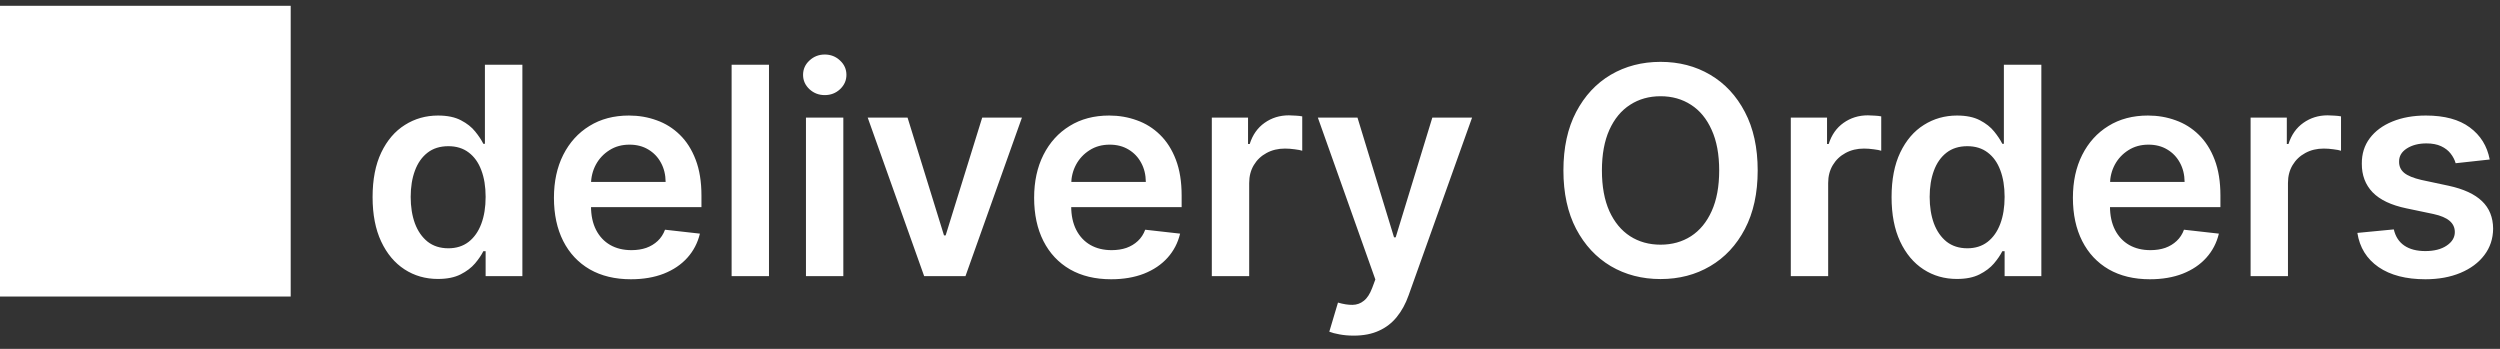<svg width="172" height="24" viewBox="0 0 172 24" fill="none" xmlns="http://www.w3.org/2000/svg">
<rect x="0" y="0" width="172" height="24" fill="#333333" stroke="none"/>
<path d="M0 20.4H20V0.4H0V20.4ZM30.13 19.192C29.273 19.192 28.506 18.972 27.829 18.531C27.152 18.091 26.617 17.452 26.224 16.614C25.831 15.776 25.634 14.758 25.634 13.56C25.634 12.348 25.833 11.325 26.231 10.492C26.634 9.653 27.176 9.021 27.858 8.595C28.539 8.164 29.299 7.949 30.137 7.949C30.777 7.949 31.302 8.058 31.714 8.276C32.126 8.489 32.453 8.747 32.694 9.05C32.936 9.348 33.123 9.63 33.255 9.895H33.362V4.455H35.94V19H33.411V17.281H33.255C33.123 17.546 32.931 17.828 32.68 18.126C32.429 18.42 32.098 18.671 31.686 18.879C31.274 19.088 30.755 19.192 30.13 19.192ZM30.848 17.082C31.392 17.082 31.856 16.936 32.24 16.642C32.623 16.344 32.914 15.93 33.113 15.399C33.312 14.869 33.411 14.251 33.411 13.546C33.411 12.84 33.312 12.227 33.113 11.706C32.919 11.185 32.63 10.78 32.247 10.492C31.868 10.203 31.402 10.058 30.848 10.058C30.275 10.058 29.796 10.207 29.413 10.506C29.029 10.804 28.741 11.216 28.546 11.742C28.352 12.267 28.255 12.868 28.255 13.546C28.255 14.227 28.352 14.836 28.546 15.371C28.745 15.901 29.037 16.32 29.42 16.628C29.808 16.931 30.284 17.082 30.848 17.082ZM43.409 19.213C42.315 19.213 41.371 18.986 40.575 18.531C39.785 18.072 39.176 17.423 38.75 16.585C38.324 15.742 38.111 14.751 38.111 13.609C38.111 12.487 38.324 11.502 38.75 10.655C39.181 9.803 39.782 9.14 40.554 8.666C41.326 8.188 42.233 7.949 43.274 7.949C43.947 7.949 44.581 8.058 45.178 8.276C45.779 8.489 46.309 8.82 46.769 9.27C47.233 9.72 47.597 10.293 47.862 10.989C48.127 11.68 48.26 12.504 48.26 13.46V14.249H39.318V12.516H45.795C45.791 12.023 45.684 11.585 45.476 11.202C45.268 10.813 44.976 10.508 44.602 10.286C44.233 10.063 43.802 9.952 43.31 9.952C42.784 9.952 42.322 10.079 41.925 10.335C41.527 10.586 41.217 10.918 40.994 11.329C40.777 11.737 40.665 12.184 40.661 12.672V14.185C40.661 14.819 40.777 15.364 41.009 15.818C41.241 16.268 41.565 16.614 41.982 16.855C42.398 17.092 42.886 17.21 43.445 17.21C43.819 17.21 44.157 17.158 44.46 17.054C44.763 16.945 45.026 16.787 45.249 16.578C45.471 16.37 45.639 16.112 45.753 15.804L48.154 16.074C48.002 16.708 47.713 17.262 47.287 17.736C46.866 18.204 46.326 18.569 45.668 18.829C45.01 19.085 44.257 19.213 43.409 19.213ZM52.906 4.455V19H50.335V4.455H52.906ZM55.45 19V8.091H58.021V19H55.45ZM56.742 6.543C56.335 6.543 55.985 6.408 55.691 6.138C55.398 5.863 55.251 5.534 55.251 5.151C55.251 4.762 55.398 4.433 55.691 4.163C55.985 3.889 56.335 3.751 56.742 3.751C57.154 3.751 57.505 3.889 57.794 4.163C58.087 4.433 58.234 4.762 58.234 5.151C58.234 5.534 58.087 5.863 57.794 6.138C57.505 6.408 57.154 6.543 56.742 6.543ZM70.309 8.091L66.424 19H63.583L59.698 8.091H62.44L64.947 16.195H65.061L67.575 8.091H70.309ZM76.447 19.213C75.353 19.213 74.408 18.986 73.613 18.531C72.822 18.072 72.214 17.423 71.788 16.585C71.361 15.742 71.148 14.751 71.148 13.609C71.148 12.487 71.361 11.502 71.788 10.655C72.218 9.803 72.82 9.14 73.592 8.666C74.363 8.188 75.27 7.949 76.312 7.949C76.984 7.949 77.618 8.058 78.215 8.276C78.817 8.489 79.347 8.82 79.806 9.27C80.27 9.72 80.635 10.293 80.9 10.989C81.165 11.68 81.297 12.504 81.297 13.46V14.249H72.356V12.516H78.833C78.828 12.023 78.722 11.585 78.513 11.202C78.305 10.813 78.014 10.508 77.64 10.286C77.27 10.063 76.84 9.952 76.347 9.952C75.822 9.952 75.36 10.079 74.962 10.335C74.565 10.586 74.254 10.918 74.032 11.329C73.814 11.737 73.703 12.184 73.698 12.672V14.185C73.698 14.819 73.814 15.364 74.046 15.818C74.278 16.268 74.602 16.614 75.019 16.855C75.436 17.092 75.924 17.21 76.482 17.21C76.856 17.21 77.195 17.158 77.498 17.054C77.801 16.945 78.064 16.787 78.286 16.578C78.509 16.37 78.677 16.112 78.79 15.804L81.191 16.074C81.04 16.708 80.751 17.262 80.325 17.736C79.903 18.204 79.363 18.569 78.705 18.829C78.047 19.085 77.294 19.213 76.447 19.213ZM83.373 19V8.091H85.865V9.909H85.979C86.178 9.279 86.519 8.794 87.002 8.453C87.49 8.107 88.046 7.935 88.671 7.935C88.813 7.935 88.972 7.942 89.147 7.956C89.327 7.965 89.476 7.982 89.594 8.006V10.371C89.485 10.333 89.312 10.3 89.076 10.271C88.844 10.238 88.619 10.222 88.401 10.222C87.932 10.222 87.511 10.323 87.137 10.527C86.767 10.726 86.476 11.003 86.263 11.358C86.05 11.713 85.944 12.123 85.944 12.587V19H83.373ZM93.132 23.091C92.782 23.091 92.458 23.062 92.159 23.006C91.866 22.954 91.631 22.892 91.456 22.821L92.053 20.818C92.427 20.927 92.761 20.979 93.054 20.974C93.348 20.97 93.606 20.877 93.828 20.697C94.056 20.522 94.247 20.229 94.404 19.817L94.624 19.227L90.668 8.091H93.395L95.909 16.329H96.023L98.544 8.091H101.279L96.911 20.321C96.707 20.899 96.437 21.393 96.101 21.805C95.765 22.222 95.353 22.539 94.865 22.757C94.382 22.98 93.805 23.091 93.132 23.091ZM120.929 11.727C120.929 13.294 120.636 14.637 120.049 15.754C119.466 16.867 118.671 17.719 117.662 18.311C116.659 18.903 115.52 19.199 114.246 19.199C112.973 19.199 111.831 18.903 110.823 18.311C109.819 17.715 109.024 16.86 108.437 15.747C107.854 14.63 107.563 13.29 107.563 11.727C107.563 10.16 107.854 8.82 108.437 7.707C109.024 6.59 109.819 5.735 110.823 5.143C111.831 4.552 112.973 4.256 114.246 4.256C115.52 4.256 116.659 4.552 117.662 5.143C118.671 5.735 119.466 6.59 120.049 7.707C120.636 8.82 120.929 10.16 120.929 11.727ZM118.28 11.727C118.28 10.624 118.108 9.694 117.762 8.936C117.421 8.174 116.947 7.598 116.341 7.21C115.735 6.817 115.037 6.621 114.246 6.621C113.456 6.621 112.757 6.817 112.151 7.21C111.545 7.598 111.069 8.174 110.724 8.936C110.383 9.694 110.212 10.624 110.212 11.727C110.212 12.831 110.383 13.763 110.724 14.526C111.069 15.283 111.545 15.858 112.151 16.251C112.757 16.64 113.456 16.834 114.246 16.834C115.037 16.834 115.735 16.64 116.341 16.251C116.947 15.858 117.421 15.283 117.762 14.526C118.108 13.763 118.28 12.831 118.28 11.727ZM123.207 19V8.091H125.7V9.909H125.813C126.012 9.279 126.353 8.794 126.836 8.453C127.324 8.107 127.88 7.935 128.505 7.935C128.647 7.935 128.806 7.942 128.981 7.956C129.161 7.965 129.31 7.982 129.429 8.006V10.371C129.32 10.333 129.147 10.3 128.91 10.271C128.678 10.238 128.453 10.222 128.235 10.222C127.767 10.222 127.345 10.323 126.971 10.527C126.602 10.726 126.311 11.003 126.098 11.358C125.885 11.713 125.778 12.123 125.778 12.587V19H123.207ZM134.636 19.192C133.779 19.192 133.012 18.972 132.335 18.531C131.658 18.091 131.122 17.452 130.729 16.614C130.336 15.776 130.14 14.758 130.14 13.56C130.14 12.348 130.339 11.325 130.737 10.492C131.139 9.653 131.681 9.021 132.363 8.595C133.045 8.164 133.805 7.949 134.643 7.949C135.282 7.949 135.808 8.058 136.22 8.276C136.631 8.489 136.958 8.747 137.2 9.05C137.441 9.348 137.628 9.63 137.761 9.895H137.867V4.455H140.445V19H137.917V17.281H137.761C137.628 17.546 137.436 17.828 137.185 18.126C136.934 18.42 136.603 18.671 136.191 18.879C135.779 19.088 135.261 19.192 134.636 19.192ZM135.353 17.082C135.898 17.082 136.362 16.936 136.745 16.642C137.129 16.344 137.42 15.93 137.619 15.399C137.818 14.869 137.917 14.251 137.917 13.546C137.917 12.84 137.818 12.227 137.619 11.706C137.425 11.185 137.136 10.78 136.752 10.492C136.373 10.203 135.907 10.058 135.353 10.058C134.78 10.058 134.302 10.207 133.918 10.506C133.535 10.804 133.246 11.216 133.052 11.742C132.858 12.267 132.761 12.868 132.761 13.546C132.761 14.227 132.858 14.836 133.052 15.371C133.251 15.901 133.542 16.32 133.925 16.628C134.314 16.931 134.79 17.082 135.353 17.082ZM147.915 19.213C146.821 19.213 145.876 18.986 145.081 18.531C144.29 18.072 143.682 17.423 143.256 16.585C142.829 15.742 142.616 14.751 142.616 13.609C142.616 12.487 142.829 11.502 143.256 10.655C143.686 9.803 144.288 9.14 145.06 8.666C145.831 8.188 146.738 7.949 147.78 7.949C148.452 7.949 149.087 8.058 149.683 8.276C150.284 8.489 150.815 8.82 151.274 9.27C151.738 9.72 152.103 10.293 152.368 10.989C152.633 11.68 152.765 12.504 152.765 13.46V14.249H143.824V12.516H150.301C150.296 12.023 150.19 11.585 149.981 11.202C149.773 10.813 149.482 10.508 149.108 10.286C148.739 10.063 148.308 9.952 147.815 9.952C147.29 9.952 146.828 10.079 146.43 10.335C146.033 10.586 145.722 10.918 145.5 11.329C145.282 11.737 145.171 12.184 145.166 12.672V14.185C145.166 14.819 145.282 15.364 145.514 15.818C145.746 16.268 146.07 16.614 146.487 16.855C146.904 17.092 147.391 17.21 147.95 17.21C148.324 17.21 148.663 17.158 148.966 17.054C149.269 16.945 149.532 16.787 149.754 16.578C149.977 16.37 150.145 16.112 150.258 15.804L152.659 16.074C152.507 16.708 152.219 17.262 151.792 17.736C151.371 18.204 150.831 18.569 150.173 18.829C149.515 19.085 148.762 19.213 147.915 19.213ZM154.841 19V8.091H157.333V9.909H157.447C157.646 9.279 157.987 8.794 158.47 8.453C158.958 8.107 159.514 7.935 160.139 7.935C160.281 7.935 160.44 7.942 160.615 7.956C160.795 7.965 160.944 7.982 161.062 8.006V10.371C160.953 10.333 160.78 10.3 160.544 10.271C160.312 10.238 160.087 10.222 159.869 10.222C159.4 10.222 158.979 10.323 158.605 10.527C158.235 10.726 157.944 11.003 157.731 11.358C157.518 11.713 157.412 12.123 157.412 12.587V19H154.841ZM171.292 10.974L168.949 11.23C168.882 10.993 168.766 10.771 168.601 10.562C168.44 10.354 168.222 10.186 167.947 10.058C167.673 9.93 167.336 9.866 166.939 9.866C166.404 9.866 165.954 9.982 165.589 10.214C165.229 10.447 165.052 10.747 165.057 11.117C165.052 11.434 165.168 11.692 165.405 11.891C165.646 12.089 166.044 12.253 166.598 12.381L168.459 12.778C169.491 13.001 170.258 13.354 170.76 13.837C171.266 14.32 171.522 14.952 171.527 15.733C171.522 16.419 171.321 17.026 170.923 17.551C170.53 18.072 169.983 18.479 169.282 18.773C168.582 19.066 167.777 19.213 166.868 19.213C165.532 19.213 164.458 18.934 163.643 18.375C162.829 17.812 162.344 17.028 162.187 16.024L164.694 15.783C164.808 16.275 165.049 16.647 165.419 16.898C165.788 17.149 166.269 17.274 166.861 17.274C167.471 17.274 167.961 17.149 168.331 16.898C168.705 16.647 168.892 16.337 168.892 15.967C168.892 15.655 168.771 15.397 168.53 15.193C168.293 14.99 167.924 14.833 167.422 14.724L165.561 14.334C164.514 14.116 163.74 13.749 163.238 13.233C162.737 12.712 162.488 12.054 162.493 11.258C162.488 10.586 162.67 10.004 163.04 9.511C163.414 9.014 163.932 8.631 164.595 8.361C165.263 8.086 166.032 7.949 166.903 7.949C168.182 7.949 169.188 8.221 169.922 8.766C170.66 9.31 171.117 10.046 171.292 10.974Z" fill="white"/>
</svg>
